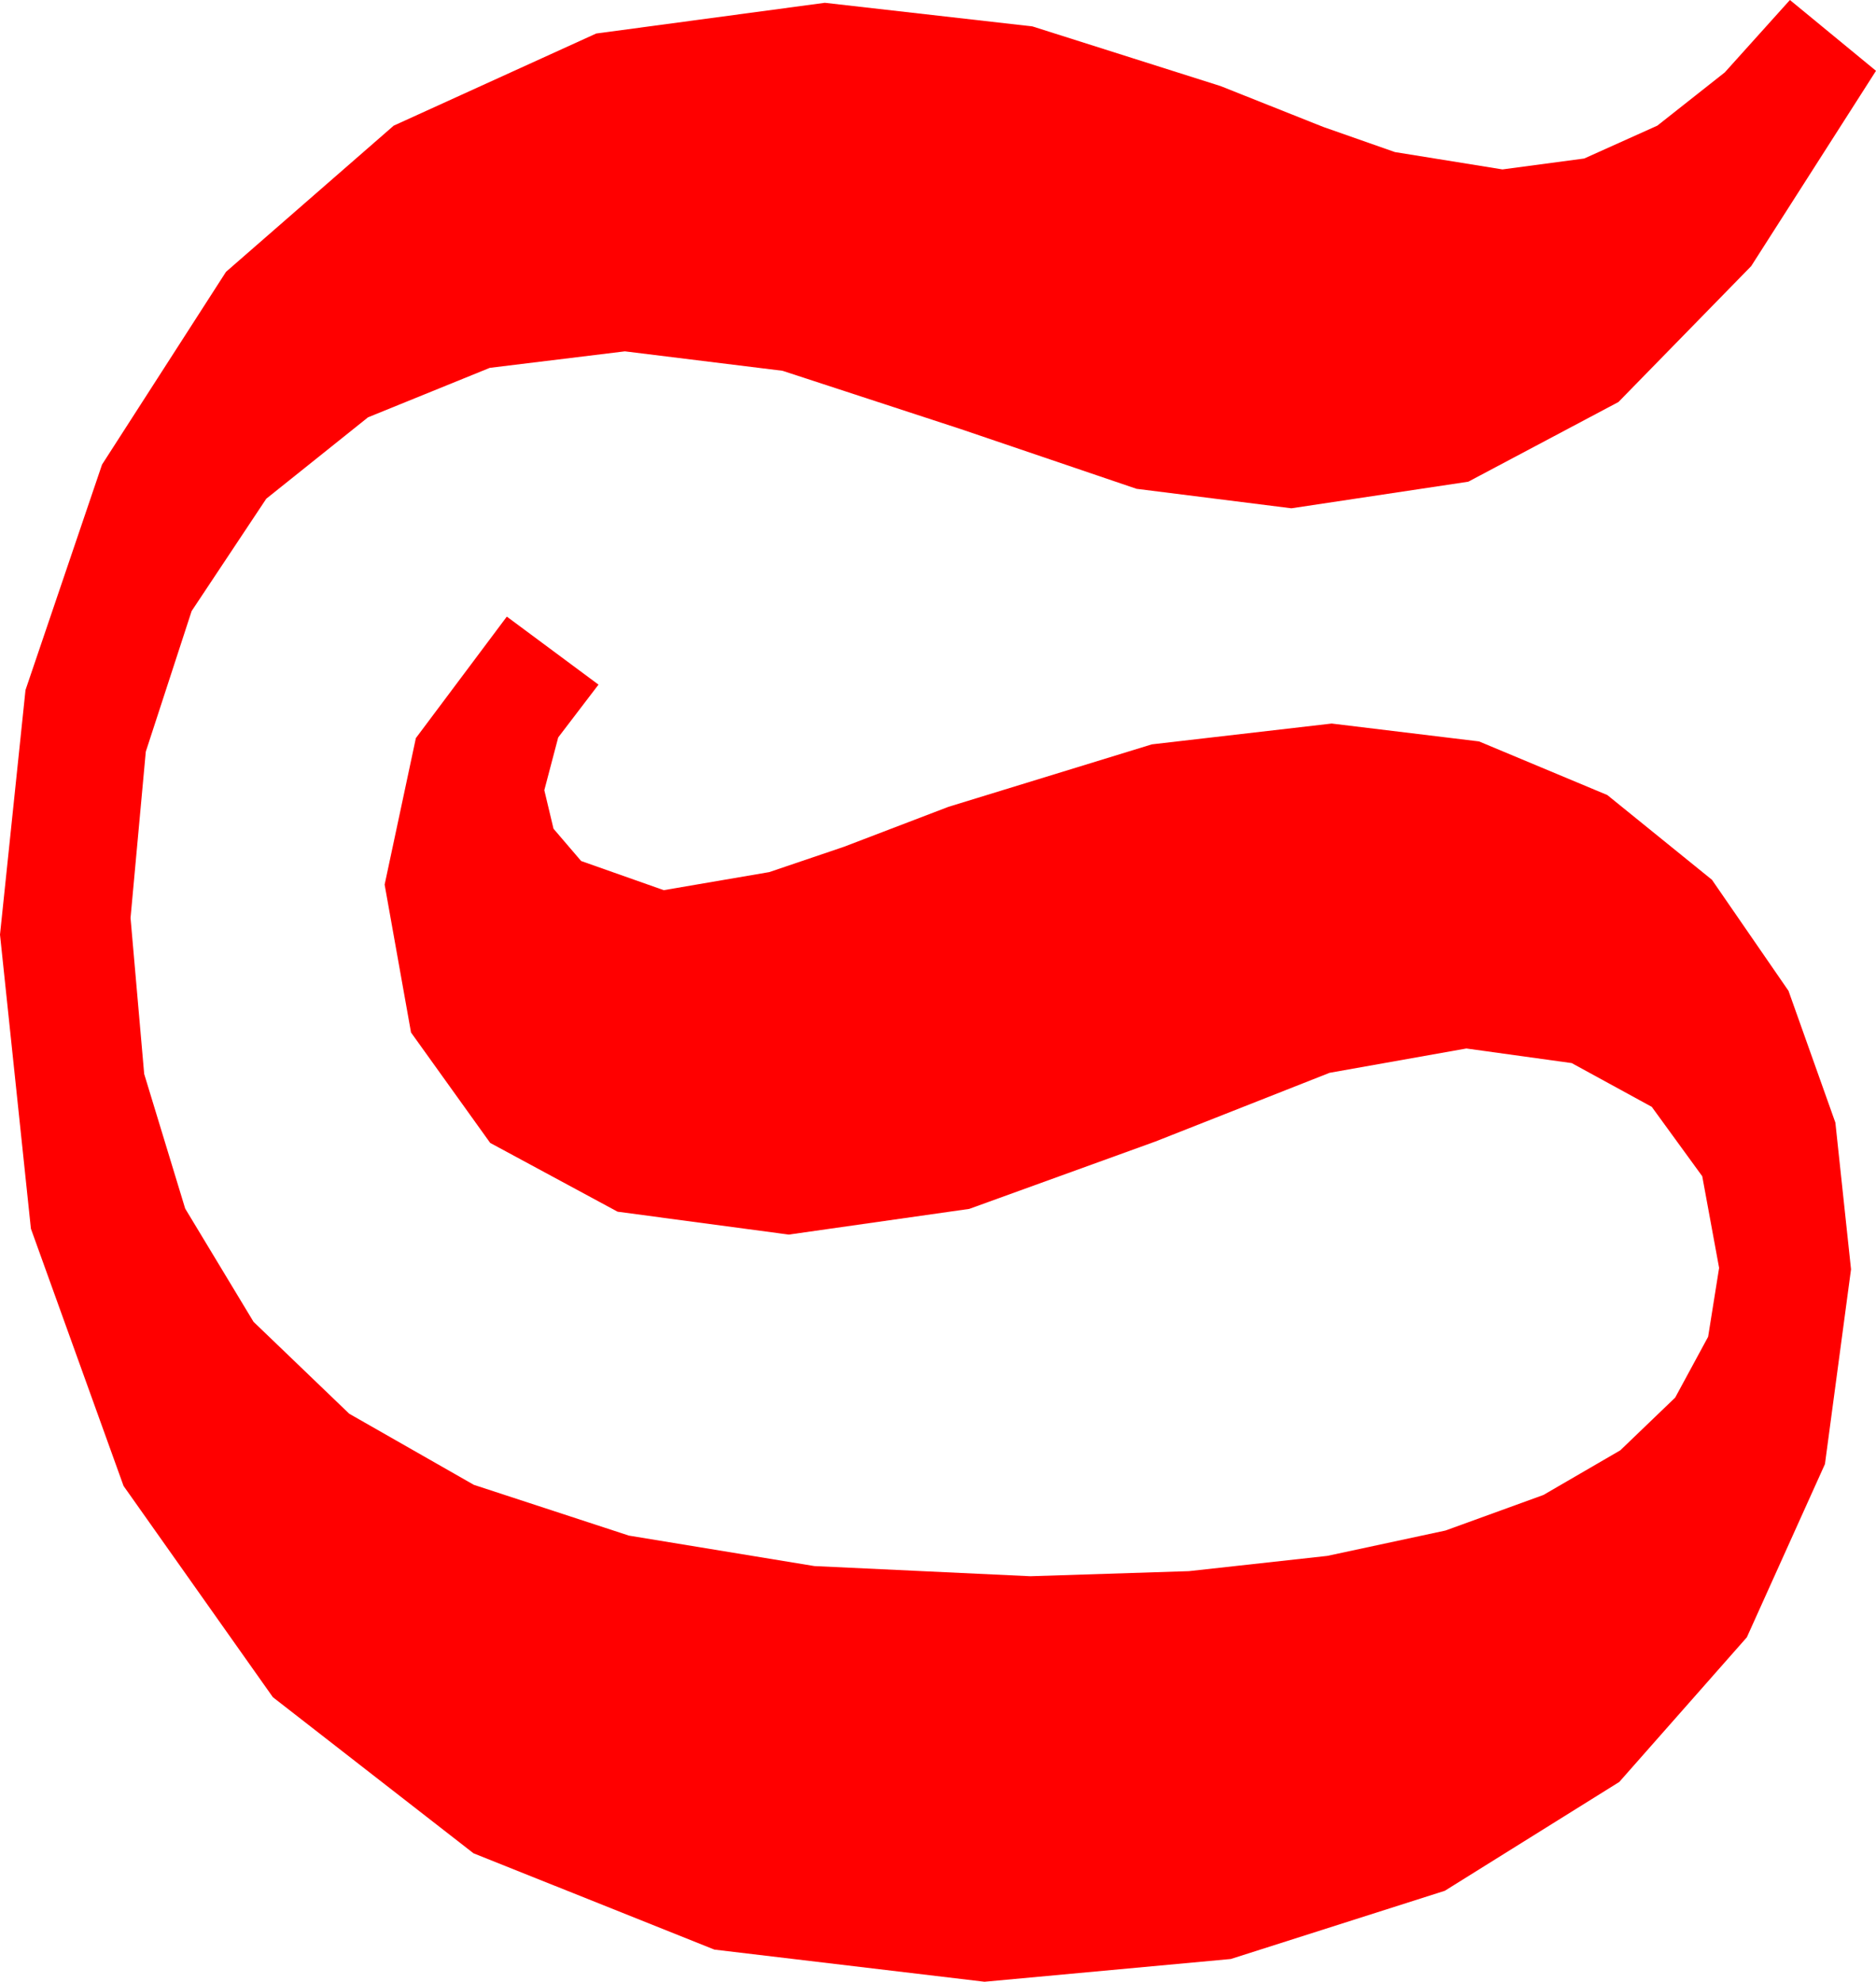 <?xml version="1.0" encoding="utf-8"?>
<!DOCTYPE svg PUBLIC "-//W3C//DTD SVG 1.1//EN" "http://www.w3.org/Graphics/SVG/1.1/DTD/svg11.dtd">
<svg width="39.58" height="41.807" xmlns="http://www.w3.org/2000/svg" xmlns:xlink="http://www.w3.org/1999/xlink" xmlns:xml="http://www.w3.org/XML/1998/namespace" version="1.1">
  <g>
    <g>
      <path style="fill:#FF0000;fill-opacity:1" d="M37.764,0L39.58,1.494 36.947,5.614 34.146,8.481 30.978,10.162 27.246,10.723 23.979,10.312 20.273,9.053 16.509,7.822 13.184,7.412 10.334,7.76 7.764,8.804 5.618,10.521 4.043,12.891 3.076,15.857 2.754,19.365 3.042,22.656 3.907,25.496 5.349,27.885 7.368,29.824 9.997,31.324 13.268,32.395 17.182,33.038 21.738,33.252 25.085,33.145 28.004,32.823 30.497,32.288 32.563,31.538 34.185,30.596 35.343,29.484 36.038,28.201 36.27,26.748 35.914,24.814 34.849,23.35 33.16,22.427 30.938,22.119 28.052,22.632 24.375,24.082 20.449,25.503 16.641,26.045 13.03,25.562 10.342,24.111 8.672,21.782 8.115,18.662 8.774,15.571 10.693,13.008 12.627,14.443 11.777,15.557 11.484,16.67 11.678,17.483 12.261,18.164 14.004,18.779 16.23,18.398 17.805,17.864 20.01,17.021 24.302,15.703 28.096,15.264 31.205,15.641 33.911,16.772 36.119,18.56 37.734,20.903 38.723,23.683 39.053,26.777 38.503,30.886 36.855,34.541 34.164,37.592 30.483,39.888 25.968,41.327 20.771,41.807 15.073,41.129 9.99,39.097 5.757,35.804 2.607,31.348 0.652,25.92 0,19.717 0.538,14.557 2.153,9.8 4.768,5.735 8.306,2.651 12.579,0.707 17.402,0.059 21.782,0.557 25.752,1.816 27.916,2.677 29.429,3.208 31.699,3.574 33.424,3.344 34.966,2.651 36.39,1.527 37.764,0z" />
    </g>
  </g>
</svg>